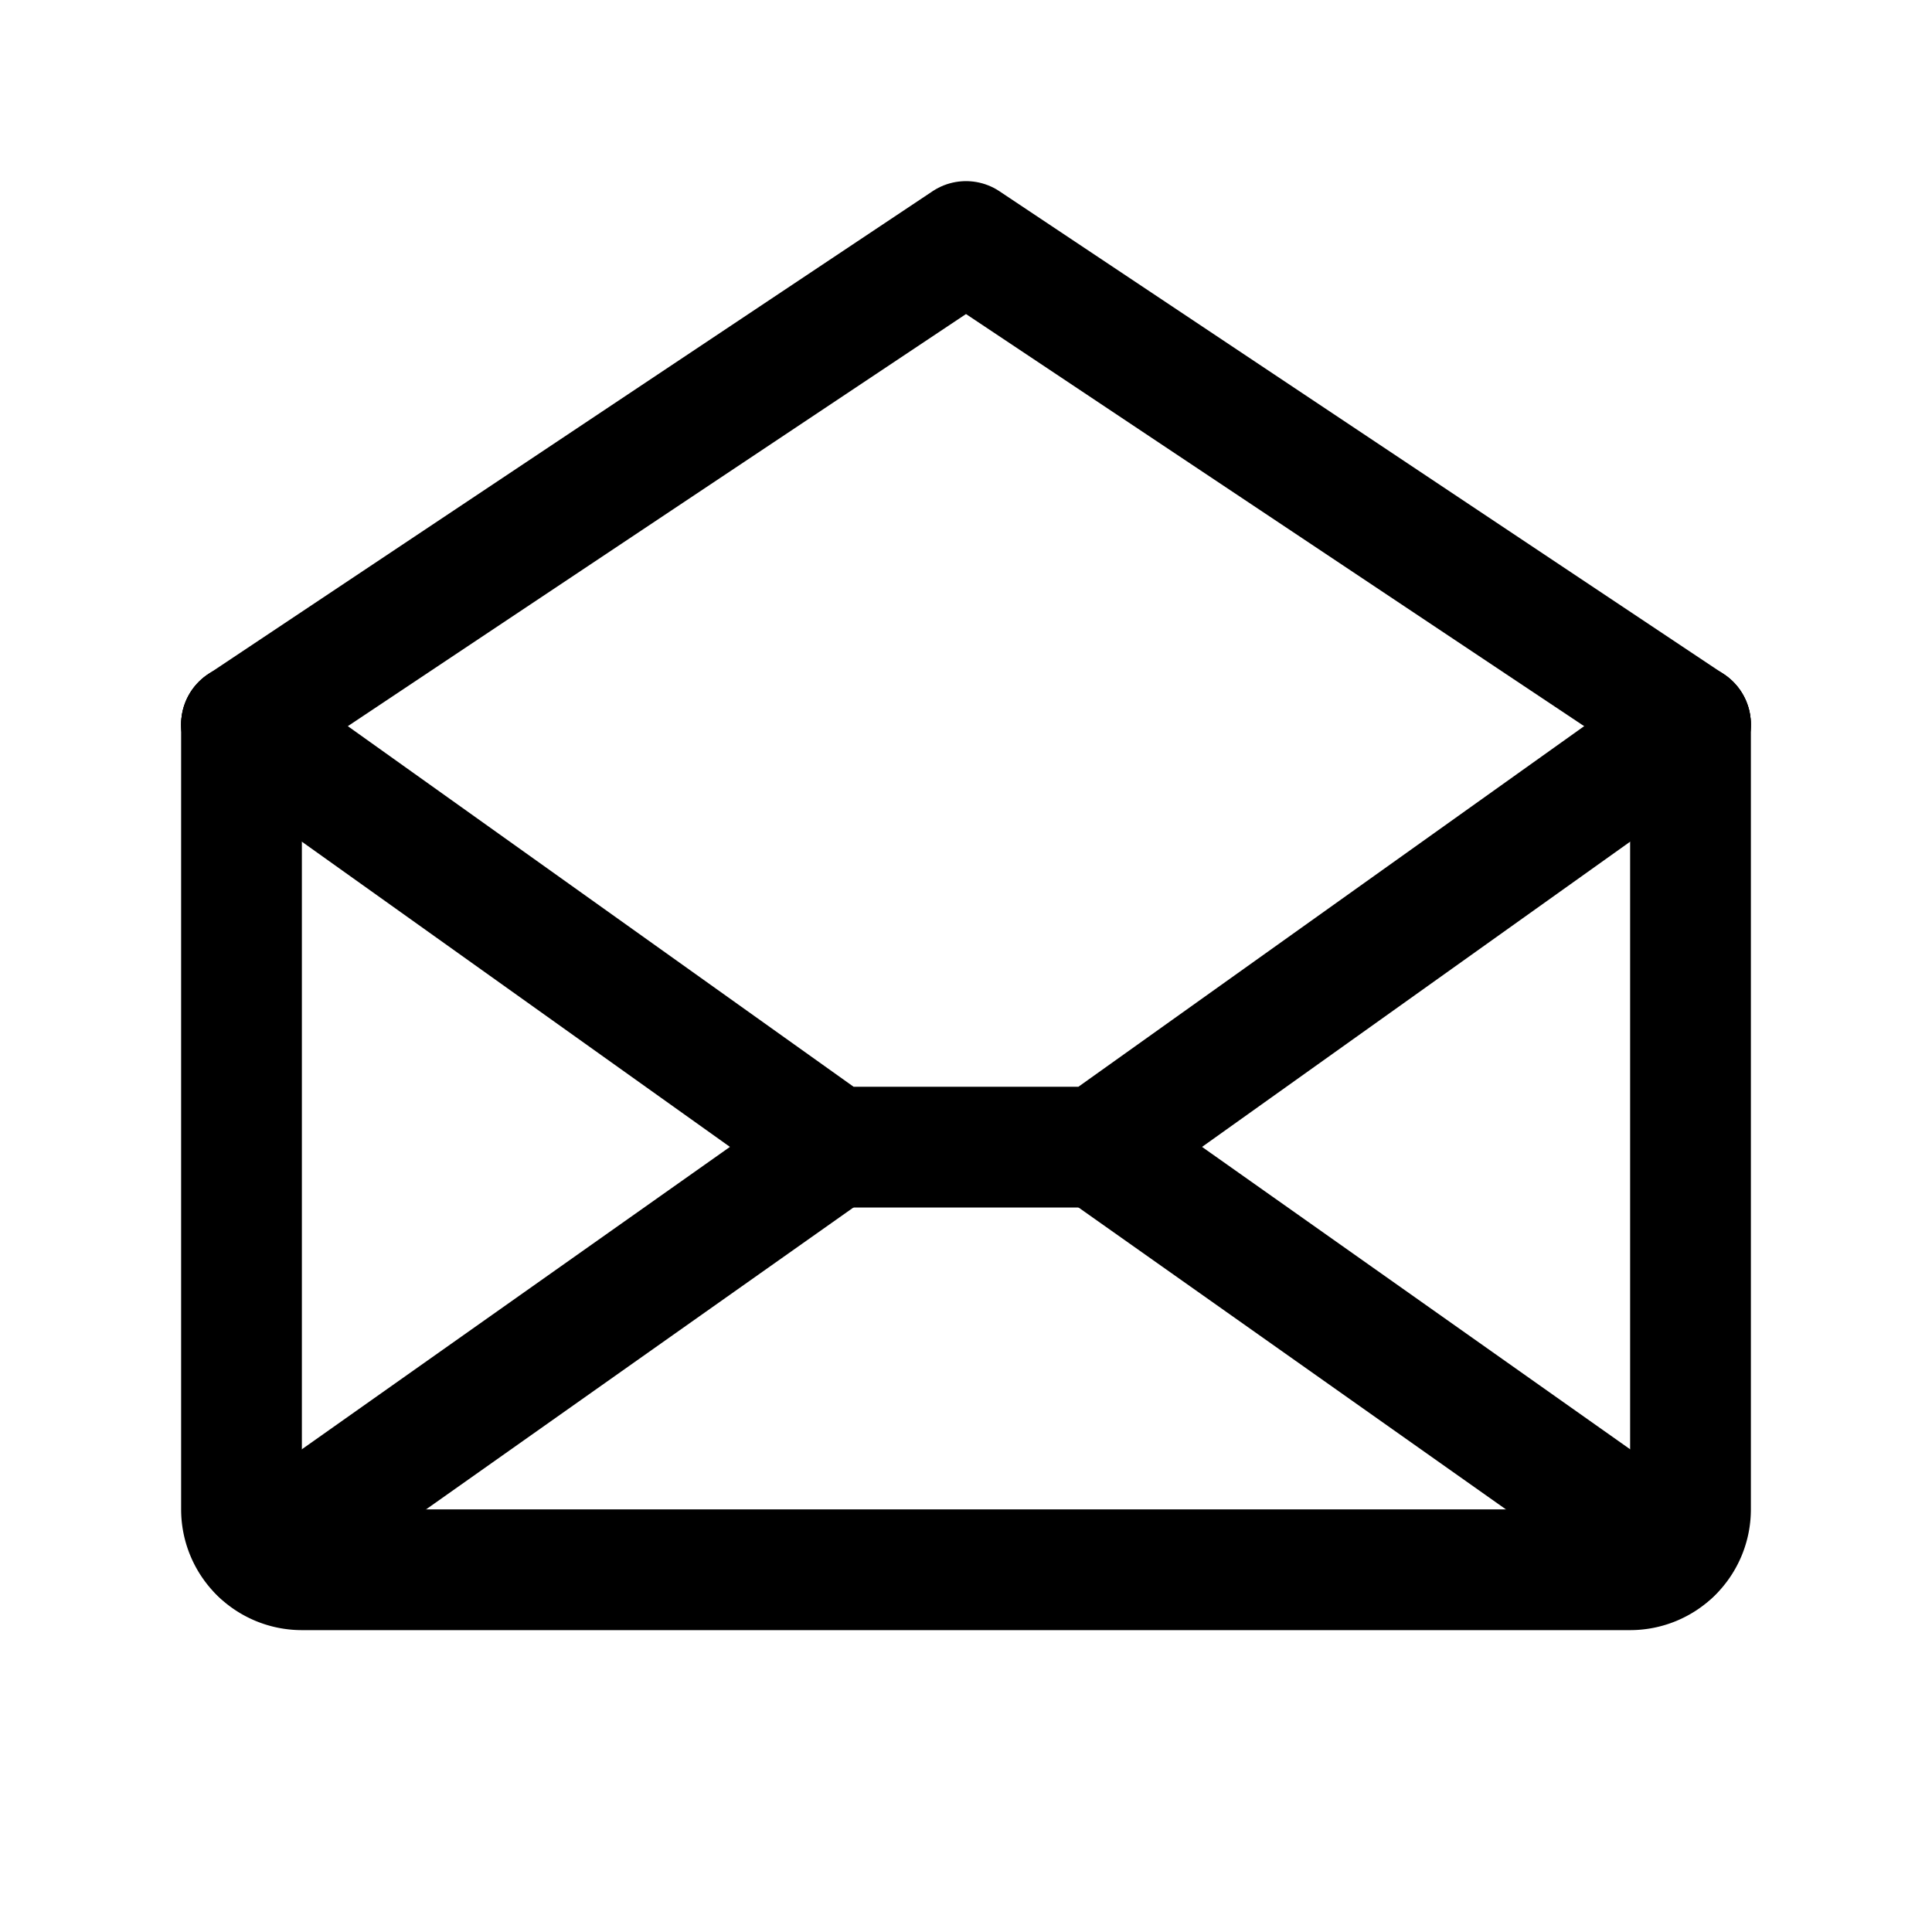 <svg id="Layer_1" data-name="Layer 1" xmlns="http://www.w3.org/2000/svg" viewBox="0 0 256 256">
  <rect width="256" height="256" fill="none"/>
  <polyline points="224 96 128 32 32 96" fill="none" stroke="#000" stroke-linecap="round" stroke-linejoin="round" stroke-width="16"/>
  <path d="M224,96V200a8,8,0,0,1-8,8H40a8,8,0,0,1-8-8V96" fill="none" stroke="#000" stroke-linecap="round" stroke-linejoin="round" stroke-width="16"/>
  <line x1="110.545" y1="152" x2="34.467" y2="205.739" fill="none" stroke="#000" stroke-linecap="round" stroke-linejoin="round" stroke-width="16"/>
  <line x1="221.534" y1="205.739" x2="145.454" y2="152" fill="none" stroke="#000" stroke-linecap="round" stroke-linejoin="round" stroke-width="16"/>
  <polyline points="224 96 145.455 152 110.545 152 32 96" fill="none" stroke="#000" stroke-linecap="round" stroke-linejoin="round" stroke-width="16"/>
</svg>
